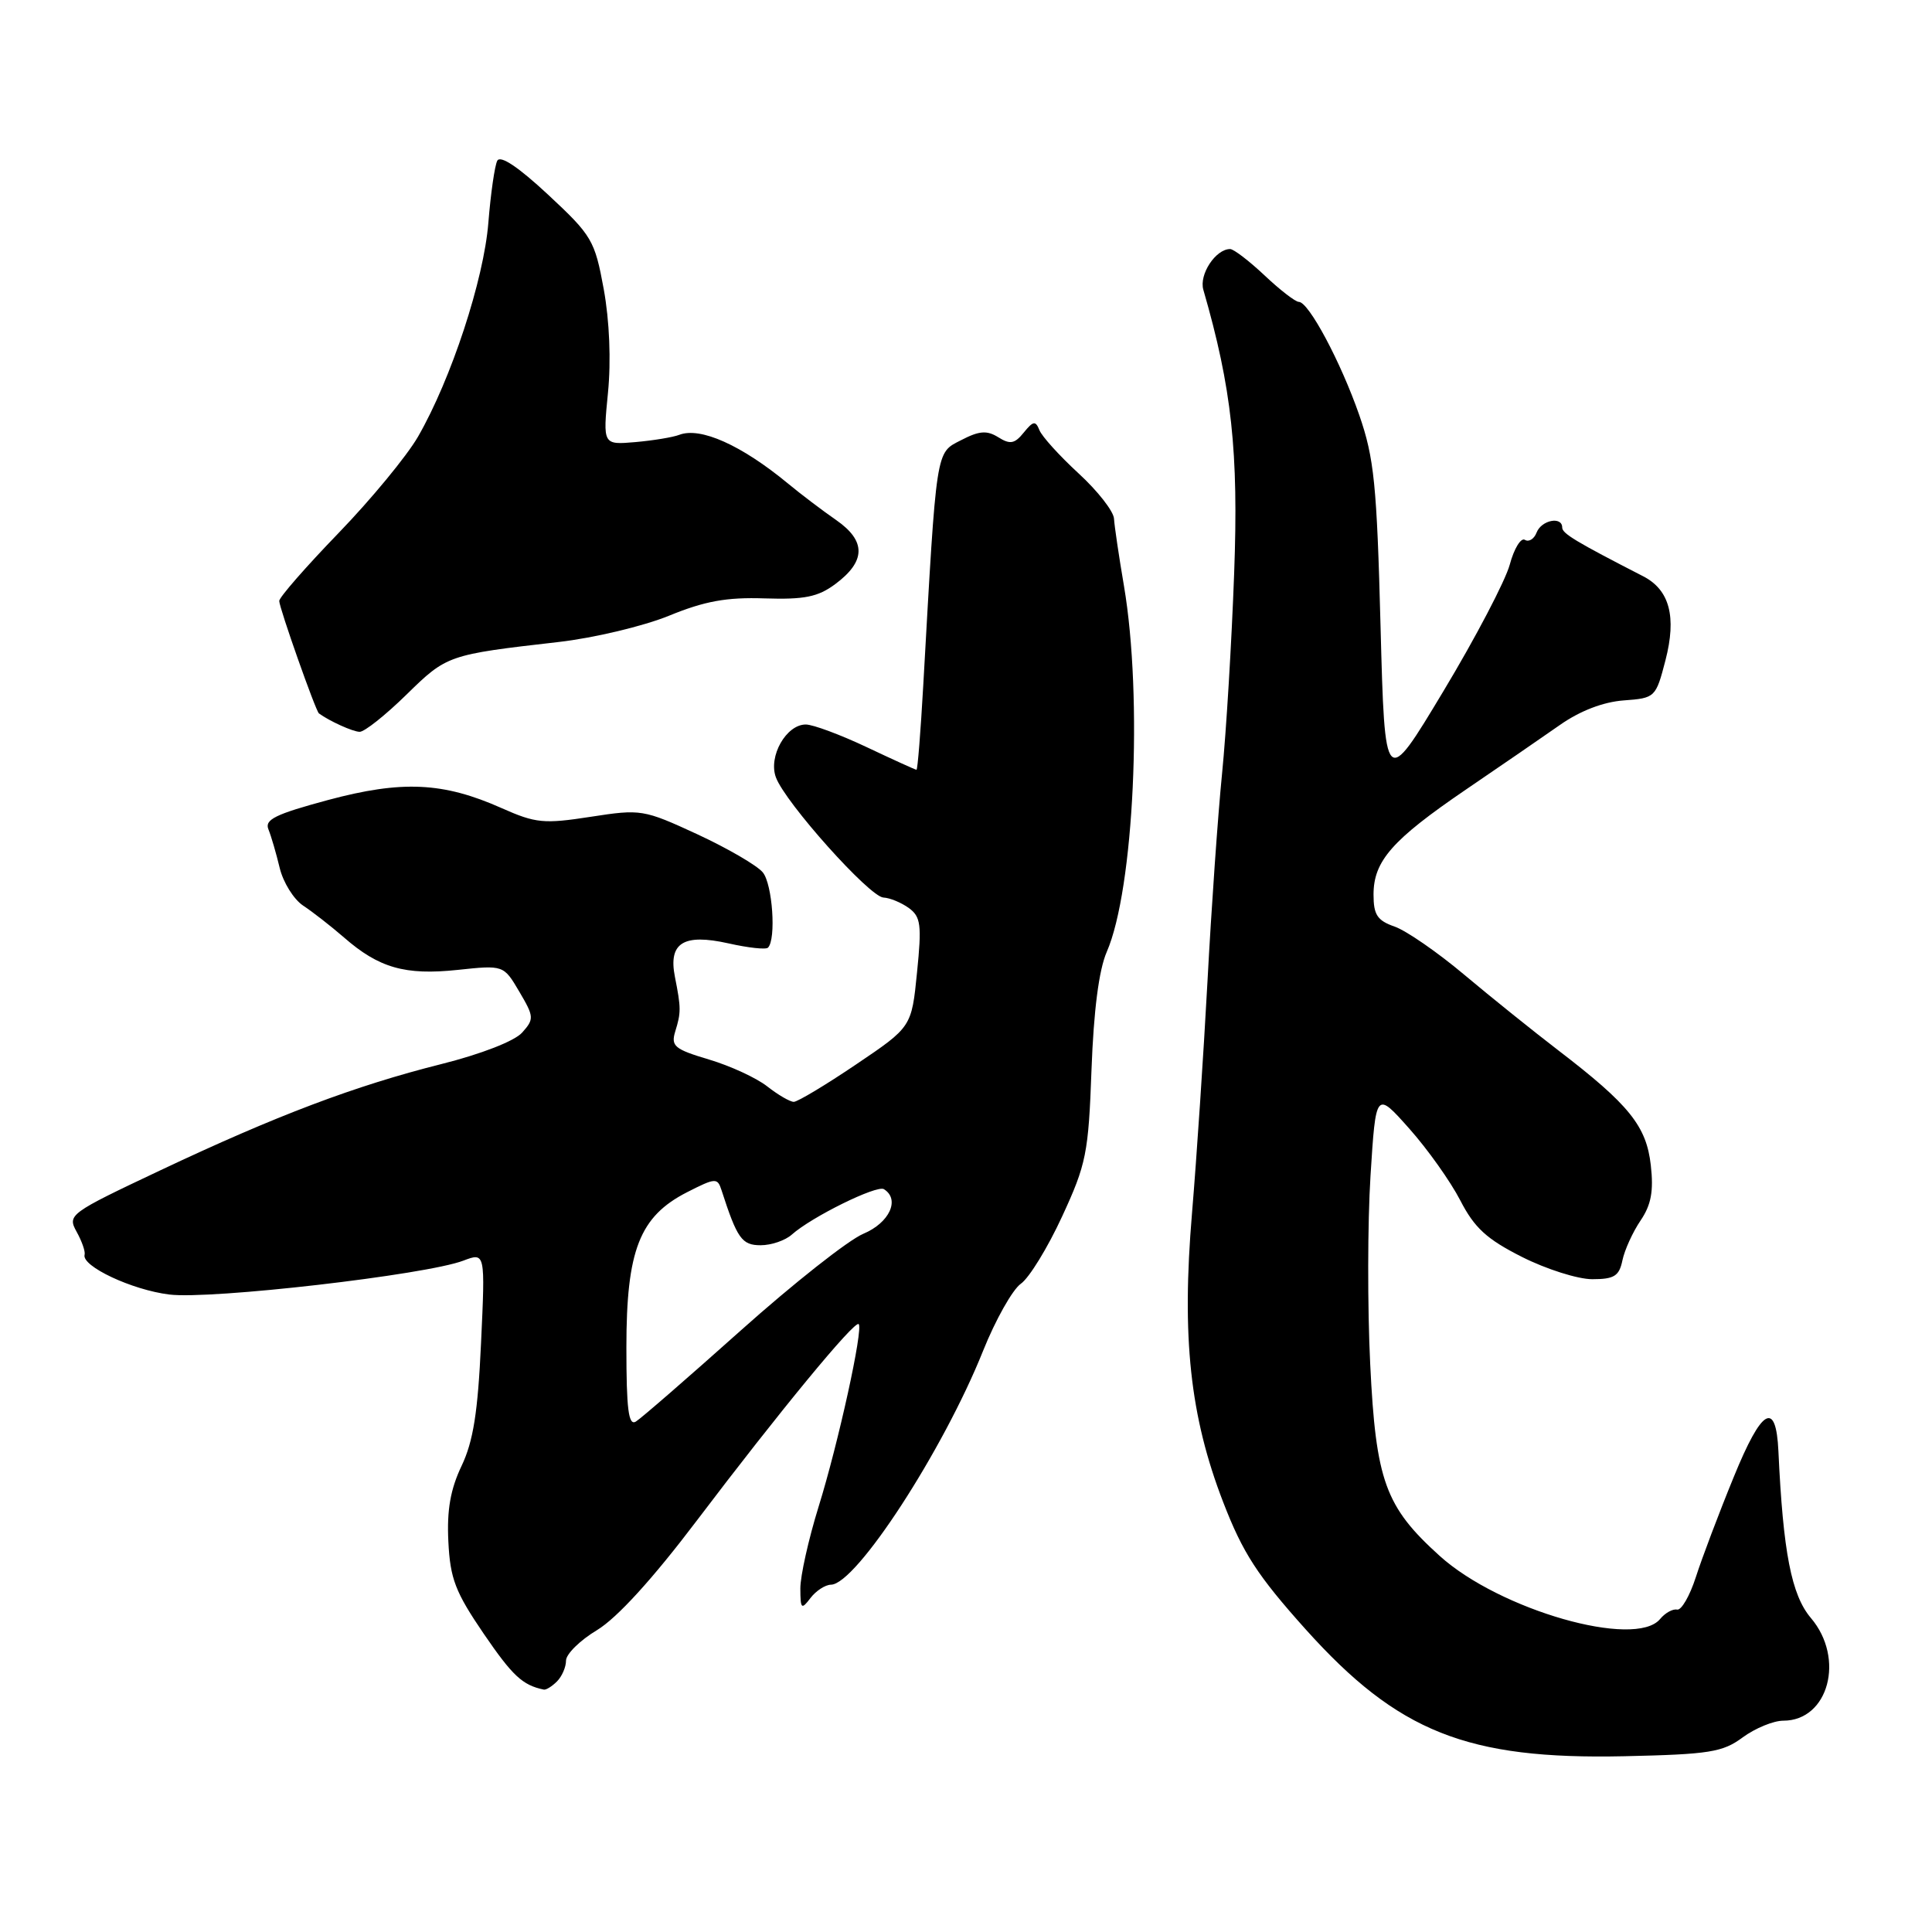 <?xml version="1.0" encoding="UTF-8" standalone="no"?>
<!DOCTYPE svg PUBLIC "-//W3C//DTD SVG 1.1//EN" "http://www.w3.org/Graphics/SVG/1.1/DTD/svg11.dtd" >
<svg xmlns="http://www.w3.org/2000/svg" xmlns:xlink="http://www.w3.org/1999/xlink" version="1.1" viewBox="0 0 256 256">
 <g >
 <path fill="currentColor"
d=" M 230.92 230.21 C 232.57 229.00 234.99 228.00 236.30 228.00 C 242.29 228.00 244.51 219.75 239.95 214.39 C 237.38 211.36 236.27 205.70 235.65 192.30 C 235.33 185.49 233.45 186.58 229.73 195.71 C 227.75 200.54 225.49 206.53 224.70 209.00 C 223.90 211.47 222.79 213.40 222.22 213.28 C 221.65 213.16 220.64 213.72 219.97 214.53 C 216.69 218.49 198.70 213.34 190.76 206.16 C 183.55 199.65 182.31 196.23 181.56 180.76 C 181.19 173.20 181.21 161.97 181.60 155.79 C 182.31 144.57 182.31 144.57 186.73 149.54 C 189.16 152.27 192.20 156.55 193.49 159.05 C 195.37 162.70 196.99 164.19 201.67 166.55 C 204.88 168.17 209.07 169.50 210.98 169.50 C 213.89 169.50 214.55 169.09 214.98 167.00 C 215.27 165.62 216.35 163.25 217.38 161.73 C 218.79 159.65 219.13 157.83 218.74 154.40 C 218.16 149.21 215.88 146.38 206.50 139.19 C 203.20 136.66 197.60 132.16 194.05 129.18 C 190.50 126.19 186.34 123.32 184.80 122.78 C 182.50 121.98 182.00 121.22 182.00 118.54 C 182.00 114.09 184.46 111.29 194.20 104.65 C 198.77 101.54 204.39 97.68 206.70 96.06 C 209.36 94.19 212.44 93.01 215.14 92.81 C 219.32 92.50 219.40 92.43 220.68 87.50 C 222.18 81.72 221.23 78.16 217.73 76.36 C 208.79 71.77 207.00 70.69 207.00 69.90 C 207.00 68.37 204.25 68.91 203.61 70.56 C 203.28 71.42 202.58 71.86 202.05 71.53 C 201.53 71.21 200.62 72.69 200.05 74.82 C 199.47 76.95 195.52 84.51 191.25 91.60 C 183.50 104.50 183.50 104.50 182.93 83.00 C 182.44 64.18 182.08 60.69 180.11 55.00 C 177.66 47.96 173.41 40.00 172.10 40.00 C 171.65 40.00 169.61 38.43 167.57 36.50 C 165.53 34.58 163.47 33.00 163.00 33.00 C 161.08 33.00 158.86 36.37 159.45 38.40 C 163.22 51.44 164.13 59.87 163.53 76.00 C 163.20 85.08 162.48 97.00 161.93 102.50 C 161.38 108.00 160.51 120.38 160.00 130.00 C 159.48 139.62 158.56 153.44 157.95 160.71 C 156.56 177.22 157.68 187.65 162.07 199.02 C 164.68 205.78 166.60 208.75 173.02 215.91 C 185.24 229.51 194.39 233.16 215.21 232.71 C 226.52 232.46 228.26 232.18 230.92 230.21 Z  M 73.80 222.80 C 74.46 222.14 75.00 220.90 75.00 220.04 C 75.00 219.18 76.85 217.35 79.12 215.99 C 81.77 214.38 86.46 209.24 92.32 201.50 C 103.19 187.14 113.25 174.92 113.78 175.45 C 114.41 176.08 111.09 191.21 108.47 199.64 C 107.13 203.96 106.04 208.85 106.05 210.50 C 106.06 213.21 106.19 213.33 107.39 211.75 C 108.12 210.79 109.35 209.99 110.11 209.98 C 113.44 209.94 124.98 192.19 130.26 179.00 C 131.91 174.88 134.17 170.87 135.27 170.10 C 136.37 169.33 138.83 165.32 140.73 161.20 C 143.94 154.26 144.23 152.81 144.63 141.74 C 144.92 133.89 145.61 128.52 146.65 126.13 C 150.26 117.85 151.45 92.47 148.93 77.63 C 148.26 73.71 147.67 69.70 147.61 68.72 C 147.55 67.74 145.44 65.04 142.91 62.72 C 140.39 60.40 138.06 57.83 137.73 57.00 C 137.22 55.72 136.91 55.77 135.65 57.32 C 134.45 58.81 133.84 58.92 132.28 57.94 C 130.77 57.00 129.76 57.07 127.34 58.33 C 123.97 60.06 124.12 59.13 122.34 90.75 C 121.99 96.94 121.59 102.00 121.44 102.00 C 121.30 102.00 118.33 100.65 114.84 99.00 C 111.35 97.35 107.72 96.00 106.77 96.00 C 104.18 96.00 101.78 100.23 102.81 103.00 C 104.04 106.35 115.23 118.85 117.06 118.93 C 117.92 118.97 119.43 119.60 120.43 120.32 C 122.01 121.48 122.15 122.54 121.51 128.86 C 120.79 136.08 120.79 136.08 113.44 141.04 C 109.40 143.77 105.68 146.00 105.18 146.00 C 104.68 146.00 103.10 145.08 101.67 143.96 C 100.24 142.83 96.76 141.23 93.94 140.39 C 89.38 139.03 88.88 138.62 89.47 136.68 C 90.25 134.16 90.25 133.58 89.43 129.44 C 88.54 124.93 90.55 123.67 96.52 125.00 C 99.13 125.59 101.49 125.85 101.76 125.57 C 102.87 124.47 102.36 117.14 101.07 115.59 C 100.31 114.67 96.40 112.40 92.39 110.54 C 85.26 107.25 84.93 107.20 78.27 108.23 C 72.06 109.19 70.99 109.09 66.47 107.08 C 58.72 103.63 53.26 103.38 43.45 106.01 C 36.48 107.89 35.03 108.60 35.57 109.90 C 35.93 110.78 36.60 113.08 37.06 115.00 C 37.52 116.92 38.92 119.17 40.17 120.00 C 41.43 120.83 43.85 122.72 45.57 124.21 C 50.21 128.26 53.67 129.25 60.61 128.52 C 66.73 127.87 66.73 127.87 68.81 131.40 C 70.77 134.72 70.79 135.03 69.19 136.82 C 68.20 137.94 63.79 139.66 58.50 140.99 C 47.03 143.87 36.66 147.79 21.19 155.10 C 9.19 160.77 8.91 160.97 10.15 163.21 C 10.85 164.47 11.33 165.84 11.21 166.26 C 10.78 167.77 17.47 170.92 22.43 171.53 C 27.91 172.22 56.45 168.93 61.40 167.04 C 64.30 165.94 64.30 165.94 63.74 177.96 C 63.32 187.13 62.71 190.99 61.16 194.24 C 59.69 197.33 59.20 200.08 59.41 204.26 C 59.65 209.19 60.33 210.95 64.09 216.47 C 67.92 222.07 69.23 223.29 72.05 223.88 C 72.35 223.95 73.14 223.46 73.80 222.80 Z  M 53.85 92.05 C 59.22 86.79 59.35 86.75 74.00 85.07 C 78.67 84.54 85.26 82.97 88.64 81.59 C 93.37 79.65 96.28 79.12 101.31 79.29 C 106.59 79.46 108.38 79.10 110.67 77.40 C 114.74 74.38 114.79 71.69 110.81 68.92 C 108.99 67.66 106.10 65.47 104.40 64.06 C 98.23 58.97 92.80 56.54 90.00 57.62 C 89.17 57.94 86.56 58.37 84.19 58.58 C 79.88 58.95 79.88 58.95 80.56 52.04 C 80.98 47.80 80.76 42.51 80.00 38.32 C 78.81 31.84 78.45 31.22 72.63 25.80 C 68.69 22.13 66.30 20.53 65.89 21.30 C 65.55 21.96 65.02 25.65 64.71 29.51 C 64.11 37.06 59.79 50.22 55.39 57.86 C 53.92 60.41 49.18 66.16 44.86 70.63 C 40.54 75.10 37.00 79.15 37.00 79.63 C 37.00 80.53 41.83 94.22 42.26 94.53 C 43.65 95.55 46.74 96.95 47.65 96.97 C 48.28 96.99 51.07 94.77 53.85 92.05 Z  M 83.00 178.52 C 83.00 165.65 84.75 161.19 91.03 157.98 C 94.82 156.05 95.07 156.04 95.61 157.72 C 97.68 164.12 98.30 165.00 100.79 165.00 C 102.20 165.00 104.05 164.37 104.92 163.59 C 107.54 161.25 116.18 156.99 117.12 157.57 C 119.30 158.92 117.86 162.03 114.40 163.48 C 112.42 164.31 105.11 170.08 98.15 176.30 C 91.19 182.52 84.94 187.95 84.25 188.37 C 83.28 188.95 83.00 186.73 83.00 178.52 Z "/>
</g>
</svg>